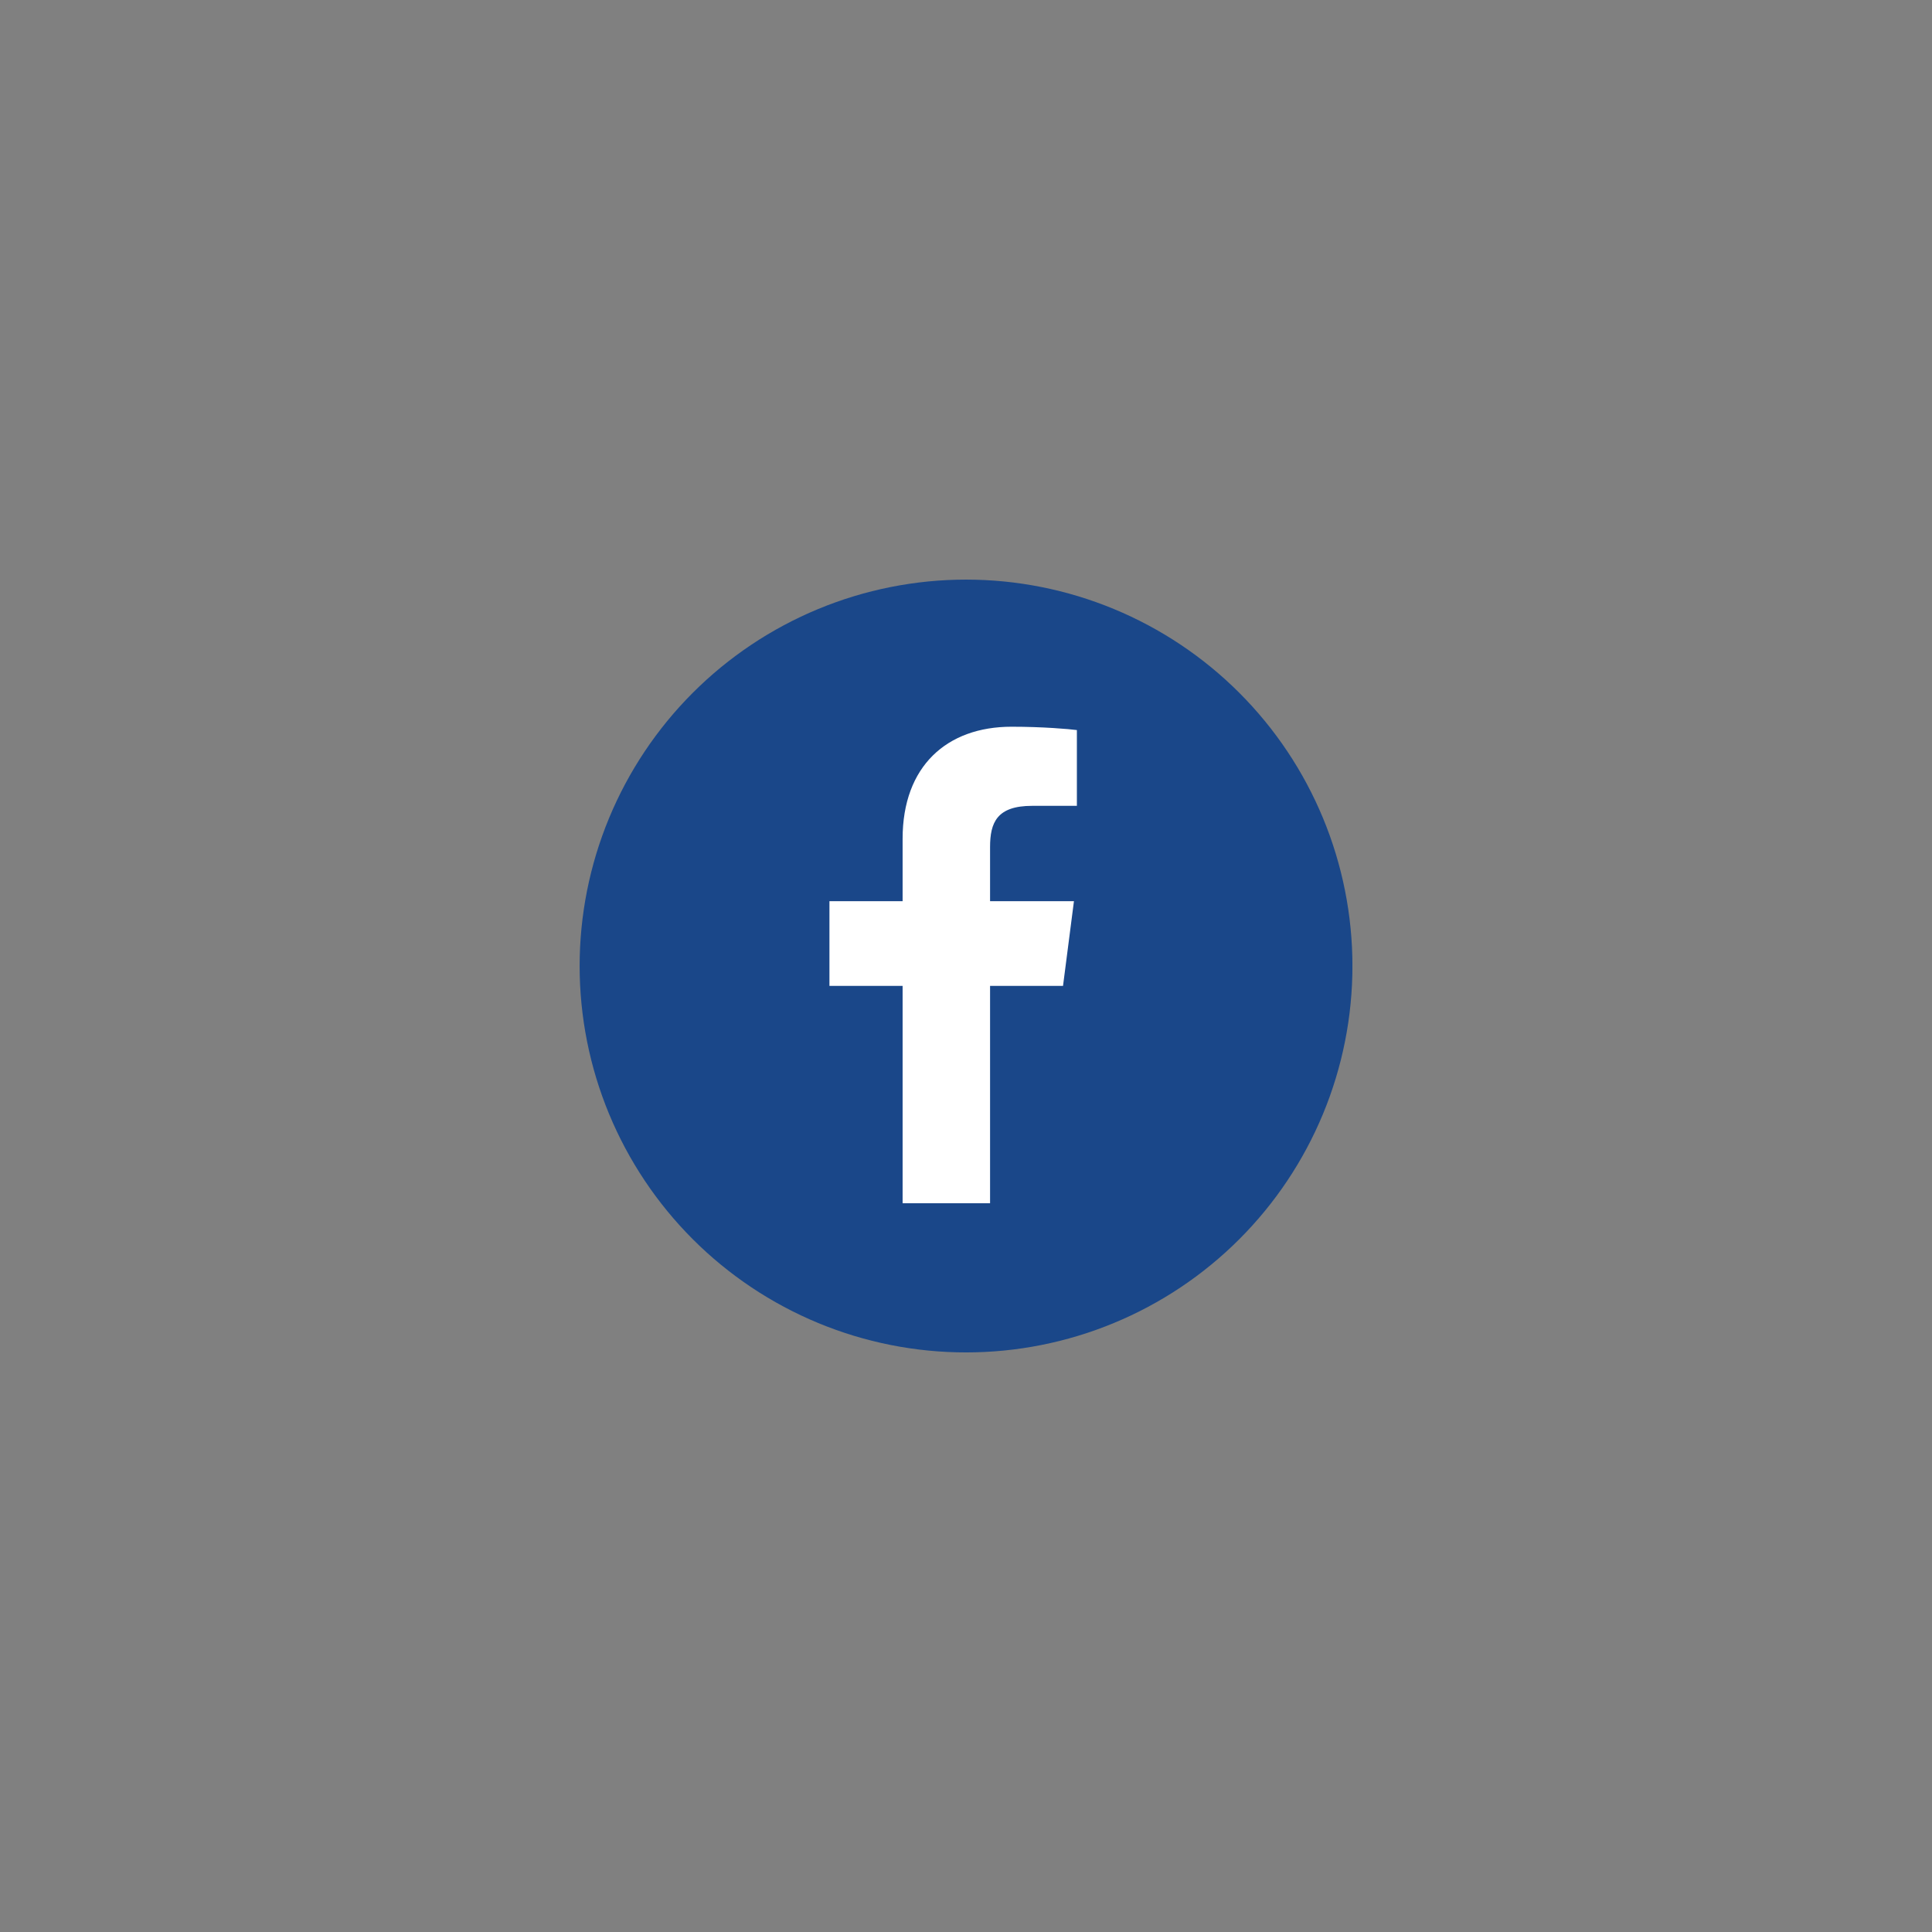 <svg xmlns="http://www.w3.org/2000/svg" xmlns:xlink="http://www.w3.org/1999/xlink" width="1080" zoomAndPan="magnify" viewBox="0 0 810 810" height="1080" preserveAspectRatio="xMidYMid meet" version="1.0"><rect x="0" y="0" width="810" height="810" fill="#808080" stroke="none"/><defs><clipPath id="8dda7db044"><path d="M 243 243 L 567 243 L 567 567 L 243 567 Z M 243 243 " clip-rule="nonzero"/></clipPath></defs><g clip-path="url(#8dda7db044)"><path fill="#1a4789" d="M 567.016 405.004 C 567.016 407.656 566.949 410.305 566.82 412.953 C 566.691 415.602 566.496 418.246 566.234 420.883 C 565.977 423.52 565.652 426.152 565.262 428.773 C 564.871 431.398 564.418 434.008 563.902 436.609 C 563.387 439.211 562.805 441.797 562.16 444.367 C 561.516 446.938 560.809 449.492 560.039 452.031 C 559.27 454.566 558.438 457.086 557.547 459.582 C 556.652 462.078 555.699 464.551 554.684 467 C 553.668 469.449 552.594 471.871 551.461 474.27 C 550.328 476.664 549.137 479.031 547.887 481.371 C 546.637 483.711 545.332 486.016 543.969 488.289 C 542.605 490.562 541.188 492.801 539.715 495.008 C 538.242 497.211 536.715 499.379 535.137 501.508 C 533.555 503.637 531.926 505.727 530.242 507.777 C 528.562 509.824 526.828 511.832 525.051 513.797 C 523.27 515.762 521.441 517.68 519.566 519.555 C 517.691 521.43 515.773 523.258 513.809 525.039 C 511.844 526.82 509.836 528.551 507.785 530.234 C 505.738 531.914 503.648 533.547 501.52 535.125 C 499.387 536.703 497.223 538.23 495.016 539.703 C 492.812 541.176 490.574 542.594 488.301 543.957 C 486.023 545.32 483.719 546.625 481.383 547.875 C 479.043 549.125 476.676 550.316 474.277 551.453 C 471.883 552.586 469.457 553.66 467.008 554.672 C 464.559 555.688 462.086 556.641 459.59 557.535 C 457.094 558.43 454.578 559.262 452.039 560.031 C 449.504 560.801 446.949 561.508 444.379 562.148 C 441.805 562.793 439.219 563.375 436.617 563.891 C 434.02 564.41 431.406 564.863 428.785 565.25 C 426.16 565.641 423.531 565.965 420.895 566.227 C 418.254 566.484 415.609 566.68 412.965 566.809 C 410.316 566.941 407.664 567.004 405.016 567.004 C 402.363 567.004 399.715 566.941 397.066 566.809 C 394.418 566.68 391.773 566.484 389.137 566.227 C 386.496 565.965 383.867 565.641 381.242 565.25 C 378.621 564.863 376.008 564.41 373.41 563.891 C 370.809 563.375 368.223 562.793 365.652 562.148 C 363.078 561.508 360.523 560.801 357.988 560.031 C 355.449 559.262 352.934 558.43 350.438 557.535 C 347.941 556.641 345.469 555.688 343.02 554.672 C 340.57 553.66 338.145 552.586 335.75 551.453 C 333.352 550.316 330.984 549.125 328.648 547.875 C 326.309 546.625 324.004 545.32 321.73 543.957 C 319.453 542.594 317.215 541.176 315.012 539.703 C 312.805 538.23 310.641 536.703 308.512 535.125 C 306.379 533.547 304.289 531.914 302.242 530.234 C 300.191 528.551 298.184 526.82 296.219 525.039 C 294.258 523.258 292.336 521.43 290.461 519.555 C 288.586 517.68 286.758 515.762 284.98 513.797 C 283.199 511.832 281.469 509.824 279.785 507.777 C 278.102 505.727 276.473 503.637 274.895 501.508 C 273.312 499.379 271.789 497.211 270.316 495.008 C 268.844 492.801 267.426 490.562 266.062 488.289 C 264.699 486.016 263.391 483.711 262.141 481.371 C 260.891 479.031 259.699 476.664 258.566 474.27 C 257.434 471.871 256.359 469.449 255.344 467 C 254.328 464.551 253.375 462.078 252.484 459.582 C 251.59 457.086 250.758 454.566 249.988 452.031 C 249.219 449.492 248.512 446.938 247.867 444.367 C 247.223 441.797 246.645 439.211 246.125 436.609 C 245.609 434.008 245.156 431.398 244.766 428.773 C 244.379 426.152 244.051 423.52 243.793 420.883 C 243.531 418.246 243.34 415.602 243.207 412.953 C 243.078 410.305 243.012 407.656 243.012 405.004 C 243.012 402.352 243.078 399.703 243.207 397.055 C 243.34 394.406 243.531 391.762 243.793 389.125 C 244.051 386.488 244.379 383.855 244.766 381.234 C 245.156 378.609 245.609 376 246.125 373.398 C 246.645 370.797 247.223 368.211 247.867 365.641 C 248.512 363.07 249.219 360.516 249.988 357.977 C 250.758 355.441 251.59 352.922 252.484 350.426 C 253.375 347.93 254.328 345.457 255.344 343.008 C 256.359 340.559 257.434 338.137 258.566 335.738 C 259.699 333.344 260.891 330.977 262.141 328.637 C 263.391 326.301 264.699 323.992 266.062 321.719 C 267.426 319.445 268.844 317.207 270.316 315 C 271.789 312.797 273.312 310.629 274.895 308.5 C 276.473 306.371 278.102 304.281 279.785 302.23 C 281.469 300.184 283.199 298.176 284.98 296.211 C 286.758 294.246 288.586 292.328 290.461 290.453 C 292.336 288.578 294.258 286.75 296.219 284.969 C 298.184 283.188 300.191 281.457 302.242 279.773 C 304.289 278.094 306.379 276.461 308.512 274.883 C 310.641 273.305 312.805 271.777 315.012 270.305 C 317.215 268.832 319.453 267.414 321.73 266.051 C 324.004 264.688 326.309 263.383 328.648 262.133 C 330.984 260.883 333.352 259.691 335.75 258.555 C 338.145 257.422 340.57 256.348 343.02 255.336 C 345.469 254.32 347.941 253.367 350.438 252.473 C 352.934 251.578 355.449 250.746 357.988 249.977 C 360.523 249.207 363.078 248.5 365.652 247.859 C 368.223 247.215 370.809 246.633 373.41 246.117 C 376.008 245.598 378.621 245.145 381.242 244.758 C 383.867 244.367 386.496 244.043 389.137 243.781 C 391.773 243.523 394.418 243.328 397.066 243.199 C 399.715 243.066 402.363 243.004 405.016 243.004 C 407.664 243.004 410.316 243.066 412.965 243.199 C 415.609 243.328 418.254 243.523 420.895 243.781 C 423.531 244.043 426.16 244.367 428.785 244.758 C 431.406 245.145 434.02 245.598 436.617 246.117 C 439.219 246.633 441.805 247.215 444.379 247.859 C 446.949 248.5 449.504 249.207 452.039 249.977 C 454.578 250.746 457.094 251.578 459.59 252.473 C 462.086 253.367 464.559 254.32 467.008 255.336 C 469.457 256.348 471.883 257.422 474.277 258.555 C 476.676 259.691 479.043 260.883 481.383 262.133 C 483.719 263.383 486.023 264.688 488.301 266.051 C 490.574 267.414 492.812 268.832 495.016 270.305 C 497.223 271.777 499.387 273.305 501.52 274.883 C 503.648 276.461 505.738 278.094 507.785 279.773 C 509.836 281.457 511.844 283.188 513.809 284.969 C 515.773 286.75 517.691 288.578 519.566 290.453 C 521.441 292.328 523.27 294.246 525.051 296.211 C 526.828 298.176 528.562 300.184 530.242 302.23 C 531.926 304.281 533.555 306.371 535.137 308.5 C 536.715 310.629 538.242 312.797 539.715 315 C 541.188 317.207 542.605 319.445 543.969 321.719 C 545.332 323.992 546.637 326.301 547.887 328.637 C 549.137 330.977 550.328 333.344 551.461 335.738 C 552.594 338.137 553.668 340.559 554.684 343.008 C 555.699 345.457 556.652 347.93 557.547 350.426 C 558.438 352.922 559.27 355.441 560.039 357.977 C 560.809 360.516 561.516 363.07 562.16 365.641 C 562.805 368.211 563.387 370.797 563.902 373.398 C 564.418 376 564.871 378.609 565.262 381.234 C 565.652 383.855 565.977 386.488 566.234 389.125 C 566.496 391.762 566.691 394.406 566.82 397.055 C 566.949 399.703 567.016 402.352 567.016 405.004 Z M 567.016 405.004 " fill-opacity="1" fill-rule="nonzero"/></g><path fill="#ffffff" d="M 445.676 413.34 L 450.258 377.824 L 415.09 377.824 L 415.09 355.145 C 415.09 344.863 417.957 337.855 432.699 337.855 L 451.488 337.848 L 451.488 306.082 C 448.246 305.648 437.09 304.684 424.09 304.684 C 396.973 304.684 378.422 321.238 378.422 351.633 L 378.422 377.824 L 347.75 377.824 L 347.75 413.34 L 378.422 413.34 L 378.422 504.461 L 415.09 504.461 L 415.09 413.34 Z M 445.676 413.34 " fill-opacity="1" fill-rule="nonzero"/></svg>